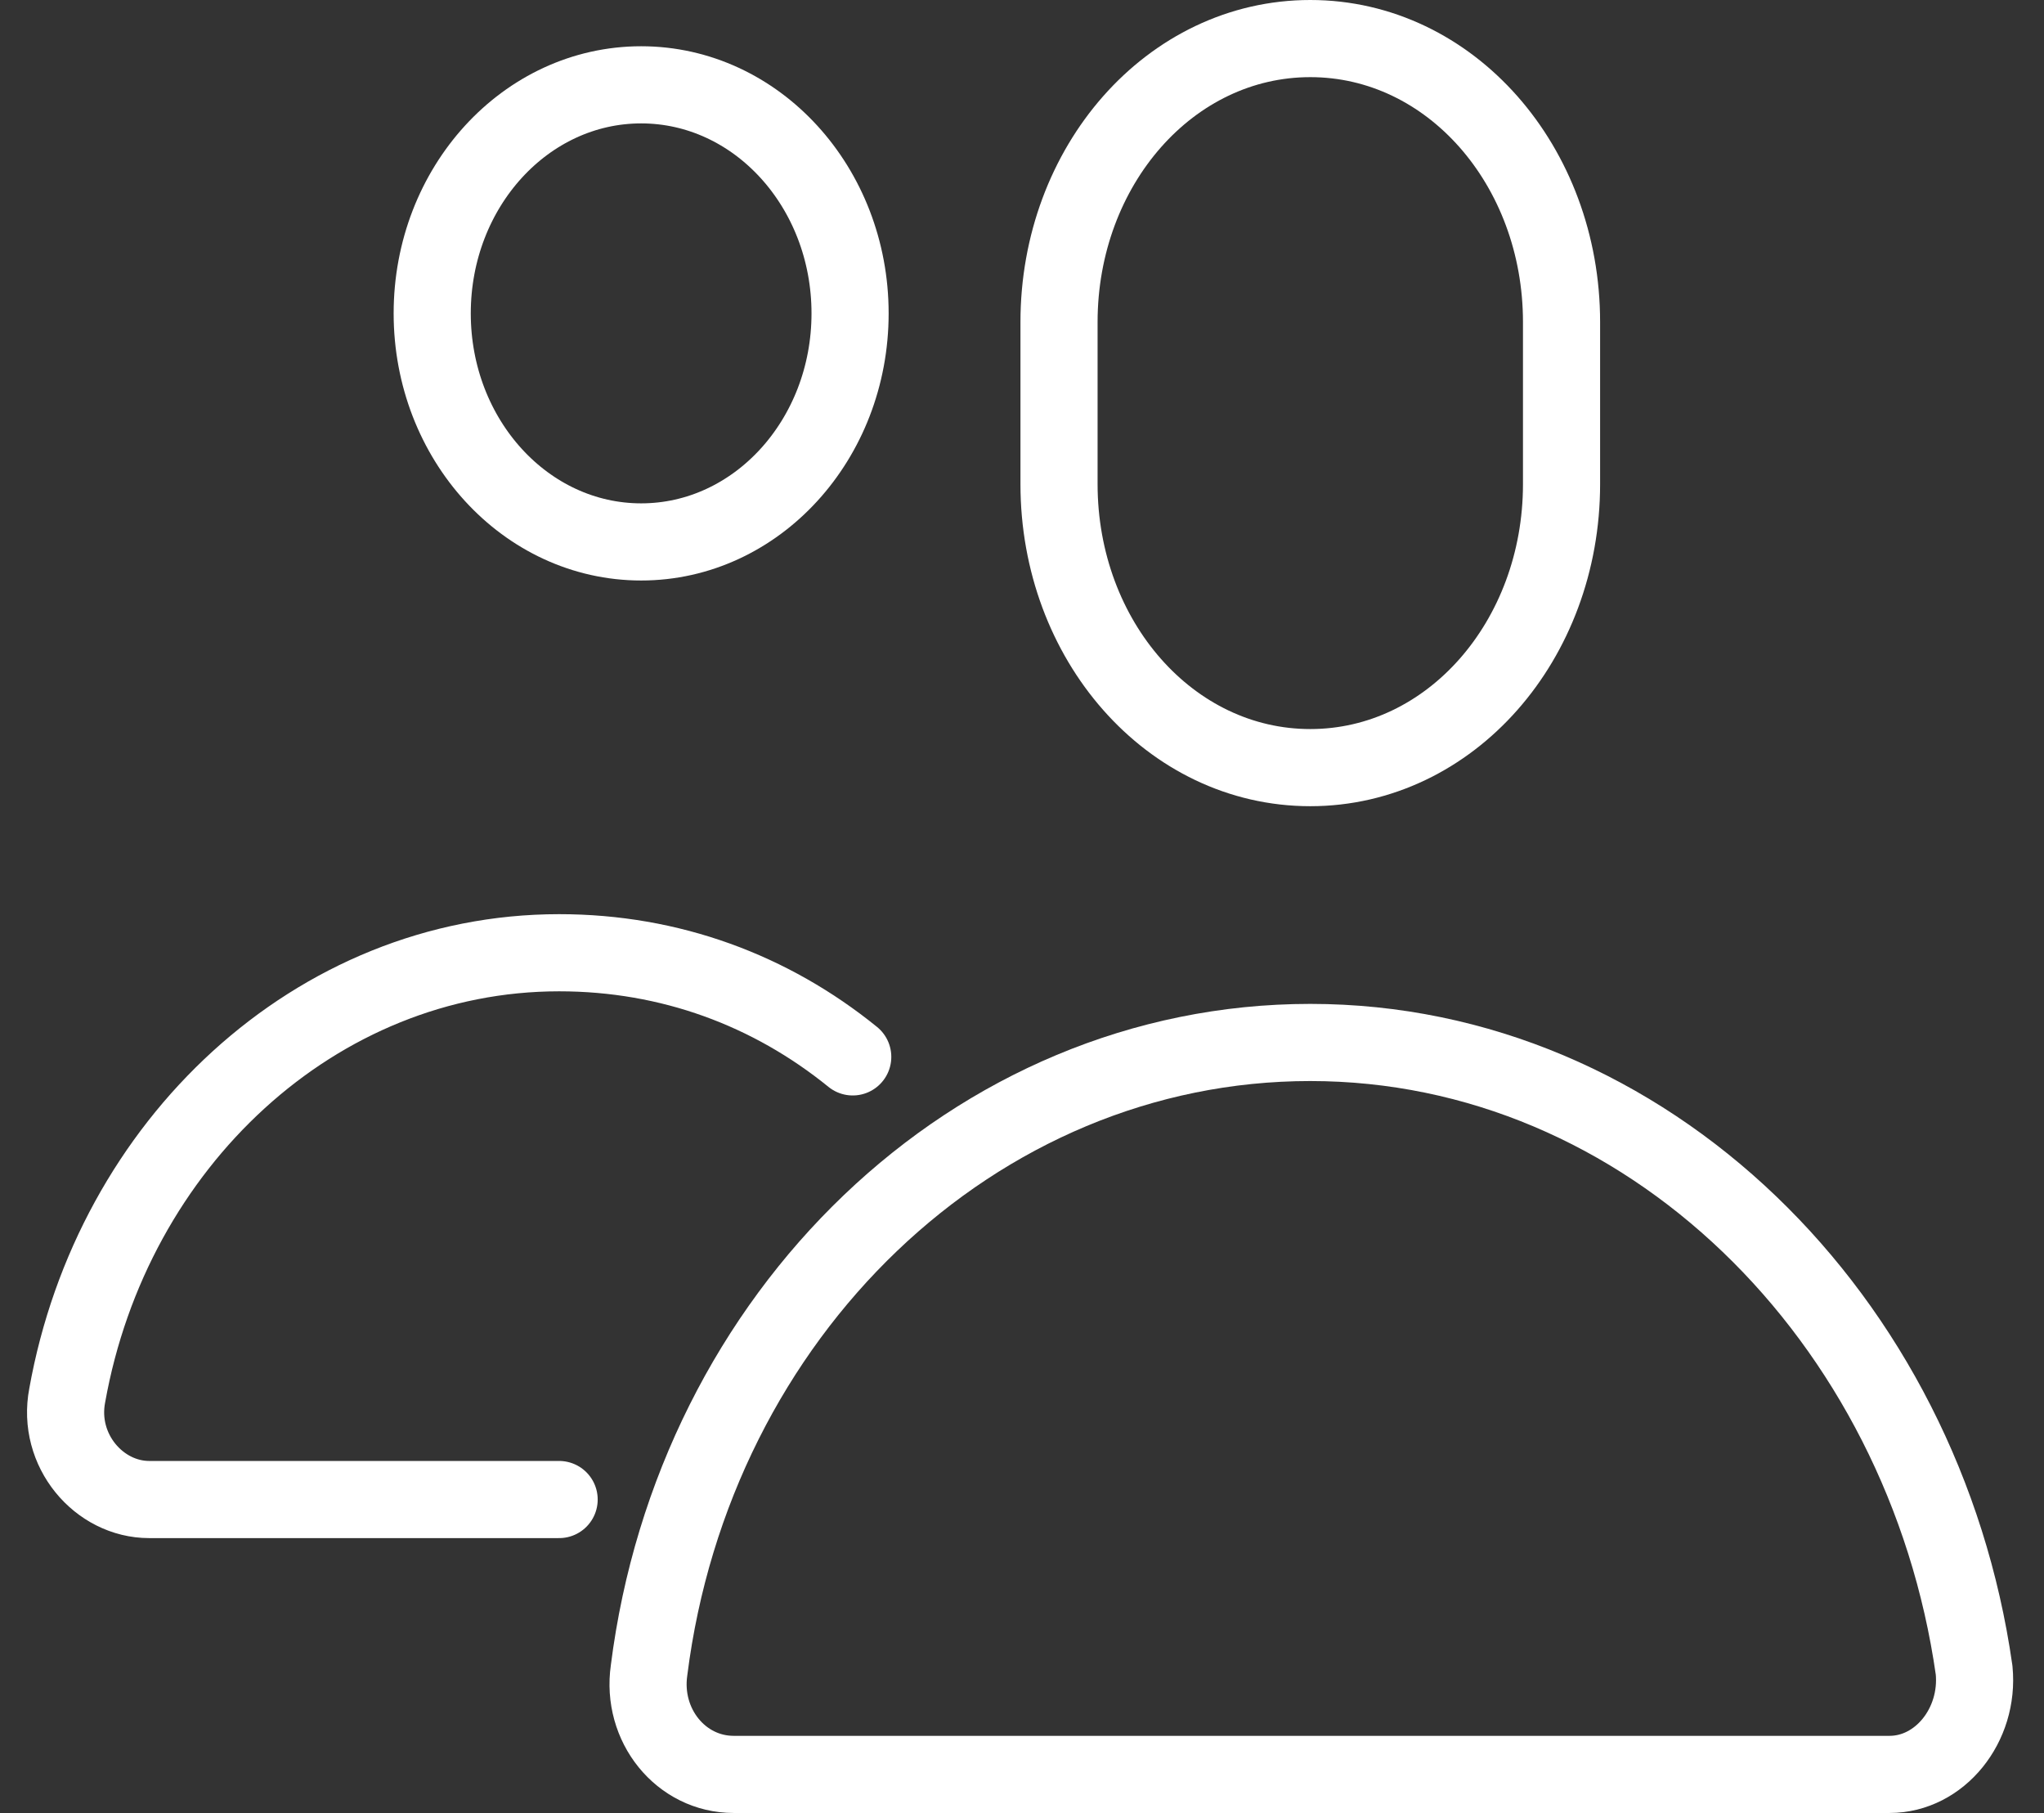 <svg width="53" height="47" viewBox="0 0 53 47" fill="none" xmlns="http://www.w3.org/2000/svg">
<rect x="0" y="0" width="53" height="47" fill="#333333" stroke="none"/>
<path d="M40.49 12.55C40.49 16.6 37.61 19.9 33.975 19.9C30.34 19.9 27.46 16.6 27.46 12.55V8.35C27.46 4.3 30.34 1 33.975 1C37.61 1 40.49 4.3 40.49 8.35V12.55Z" stroke="white" stroke-width="2" stroke-miterlimit="10" stroke-linecap="round" stroke-linejoin="round"/>
<path d="M16.625 14.049C19.617 14.049 22.042 11.396 22.042 8.124C22.042 4.852 19.617 2.199 16.625 2.199C13.632 2.199 11.207 4.852 11.207 8.124C11.207 11.396 13.632 14.049 16.625 14.049Z" stroke="white" stroke-width="2" stroke-miterlimit="10" stroke-linecap="round" stroke-linejoin="round"/>
<path d="M22.111 27.399C19.985 25.674 17.379 24.699 14.498 24.699C8.189 24.699 2.909 29.649 1.743 36.174C1.469 37.599 2.566 38.874 3.869 38.874H14.498" stroke="white" stroke-width="2" stroke-miterlimit="10" stroke-linecap="round" stroke-linejoin="round"/>
<path d="M33.975 27.025C25.265 27.025 17.996 34.075 16.83 43.3C16.625 44.725 17.653 46 19.025 46H48.994C50.297 46 51.325 44.725 51.188 43.3C49.885 34.15 42.684 27.025 33.975 27.025Z" stroke="white" stroke-width="2" stroke-miterlimit="10" stroke-linecap="round" stroke-linejoin="round"/>
</svg>
